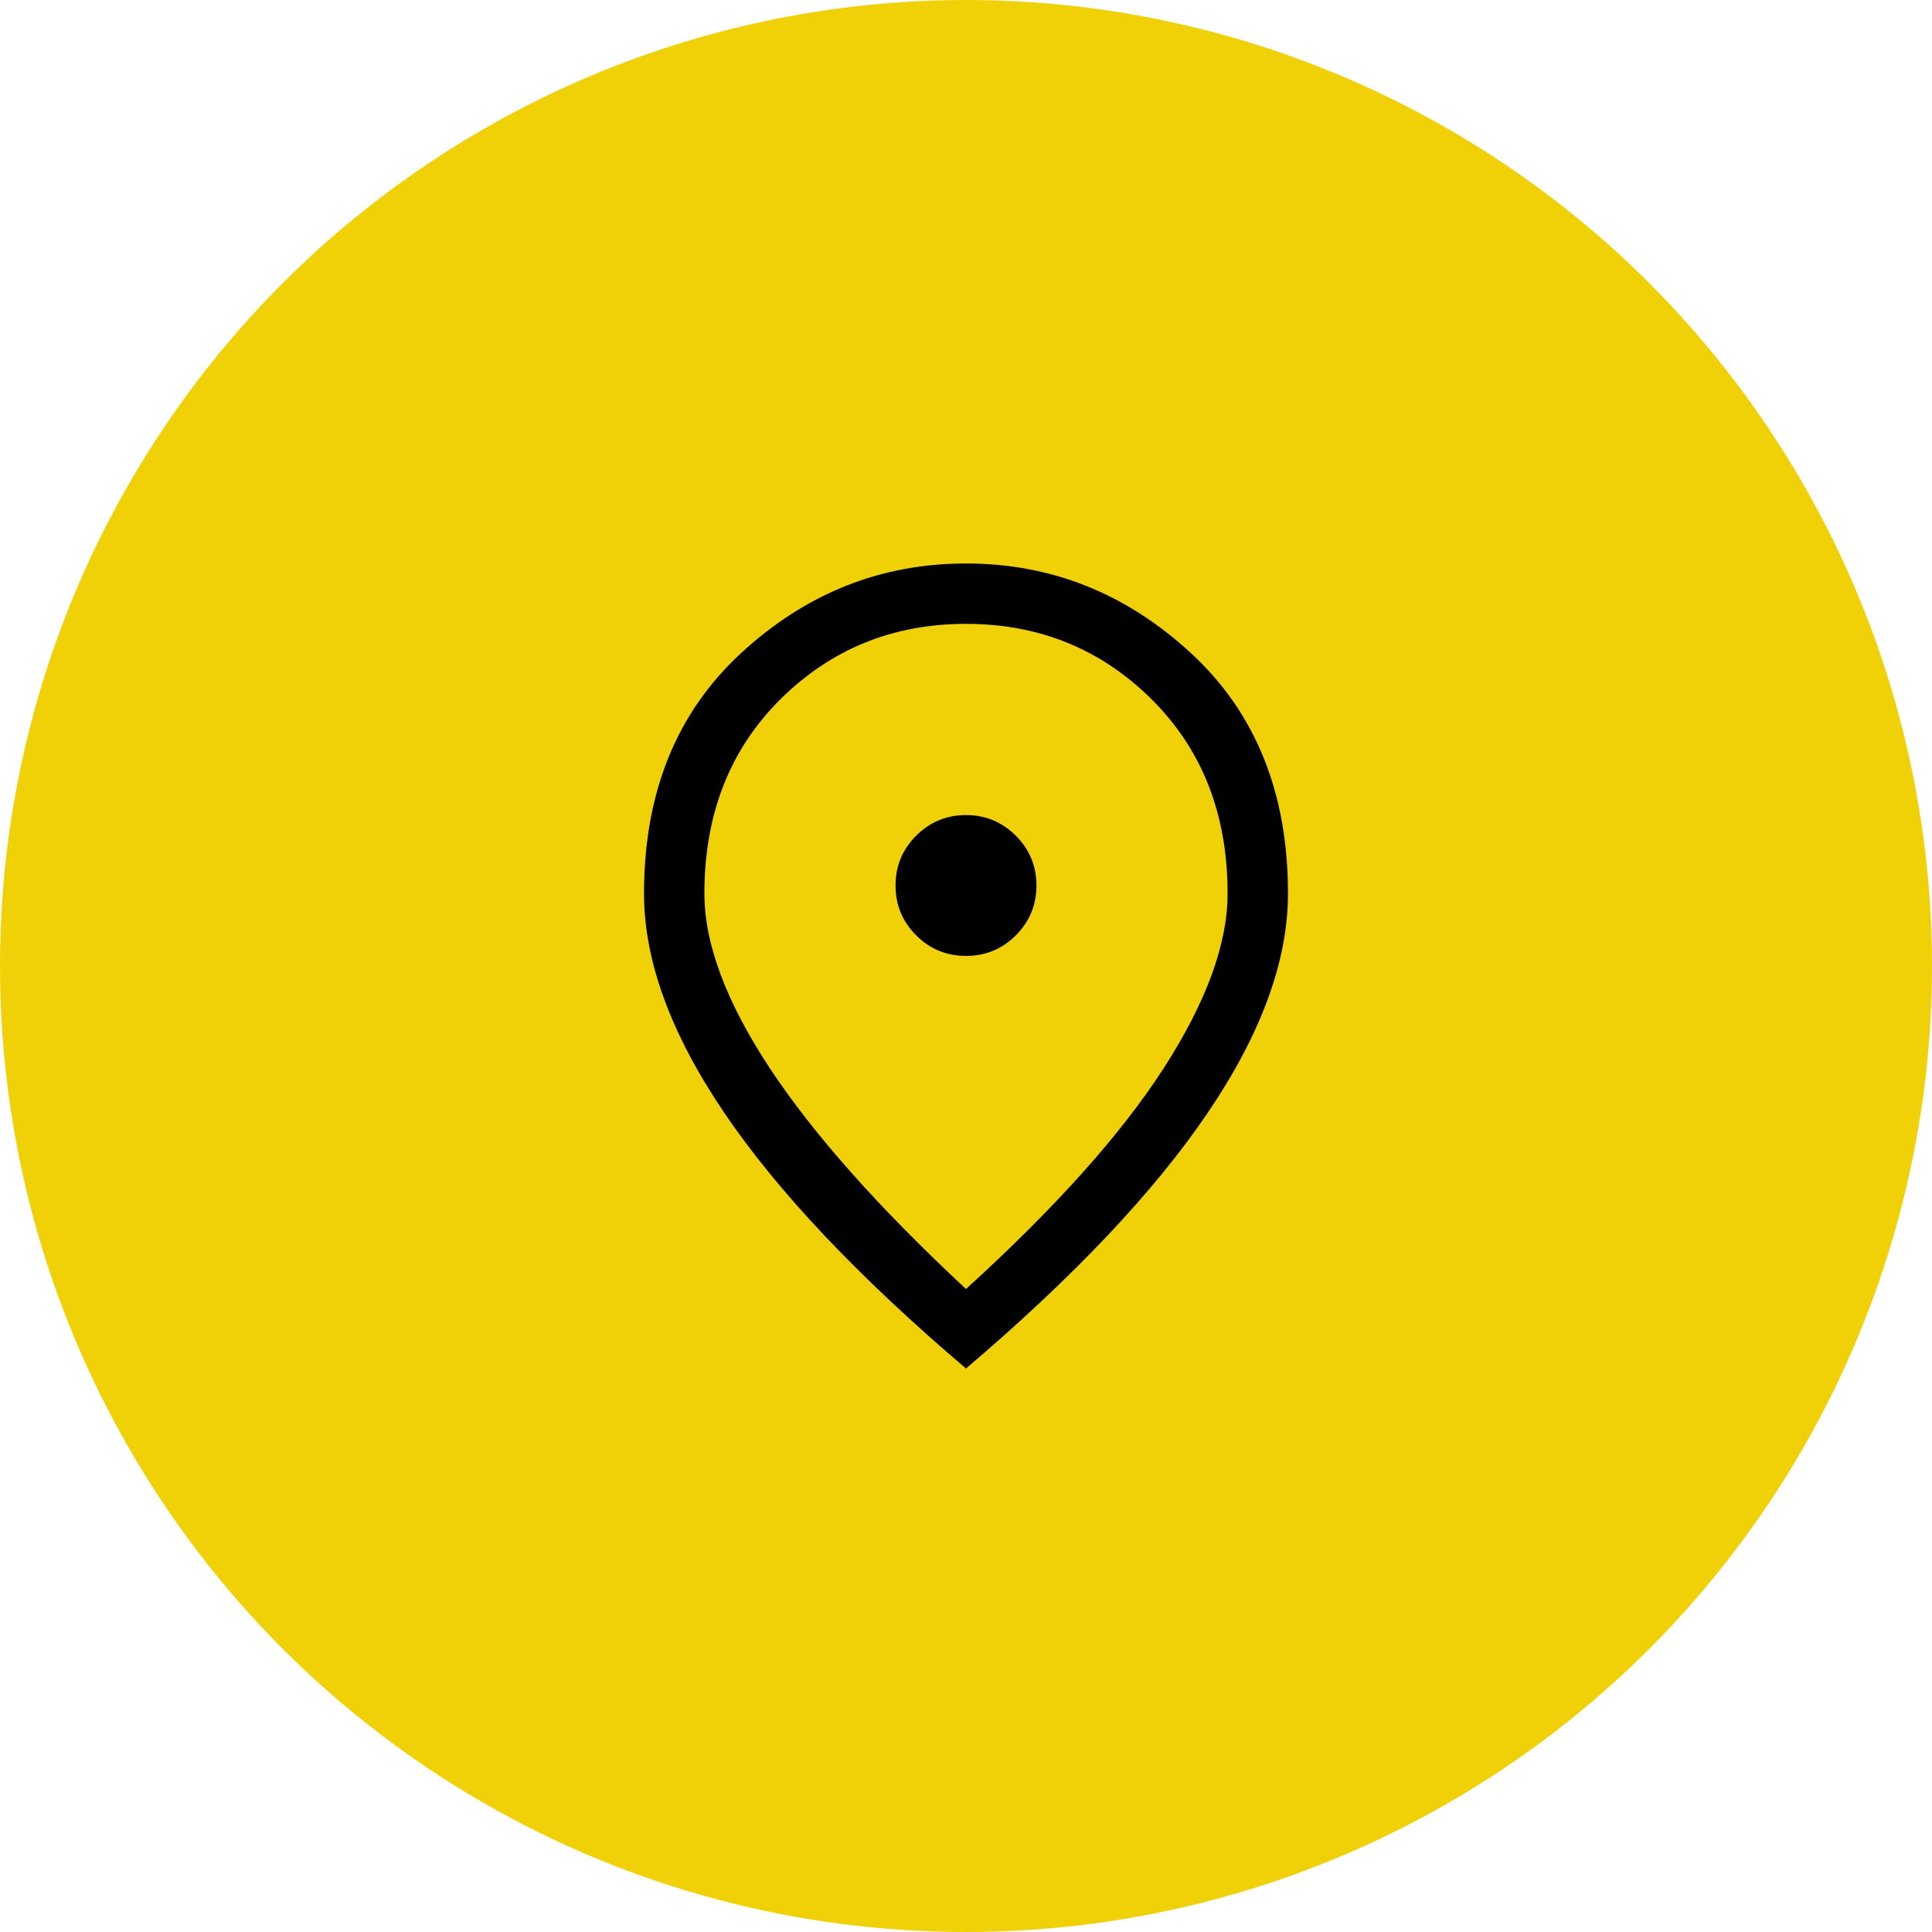 <svg width="32" height="32" viewBox="0 0 32 32" fill="none" xmlns="http://www.w3.org/2000/svg">
<circle cx="16" cy="16" r="16" fill="#F0D108"/>
<path d="M16 15.833C16.322 15.833 16.597 15.72 16.825 15.492C17.053 15.264 17.167 14.989 17.167 14.667C17.167 14.345 17.053 14.069 16.825 13.842C16.597 13.614 16.322 13.5 16 13.5C15.678 13.5 15.403 13.614 15.175 13.842C14.947 14.069 14.833 14.345 14.833 14.667C14.833 14.989 14.947 15.264 15.175 15.492C15.403 15.72 15.678 15.833 16 15.833ZM16 21.35C17.478 20.006 18.57 18.786 19.275 17.692C19.981 16.597 20.333 15.633 20.333 14.8C20.333 13.489 19.914 12.417 19.075 11.583C18.236 10.75 17.211 10.333 16 10.333C14.789 10.333 13.764 10.75 12.925 11.583C12.086 12.417 11.667 13.489 11.667 14.8C11.667 15.633 12.028 16.597 12.75 17.692C13.472 18.786 14.556 20.006 16 21.35ZM16 22.667C14.211 21.145 12.875 19.731 11.992 18.425C11.108 17.119 10.667 15.911 10.667 14.8C10.667 13.133 11.203 11.806 12.275 10.817C13.347 9.828 14.589 9.333 16 9.333C17.411 9.333 18.653 9.828 19.725 10.817C20.797 11.806 21.333 13.133 21.333 14.8C21.333 15.911 20.892 17.119 20.008 18.425C19.125 19.731 17.789 21.145 16 22.667Z" fill="black"/>
</svg>
